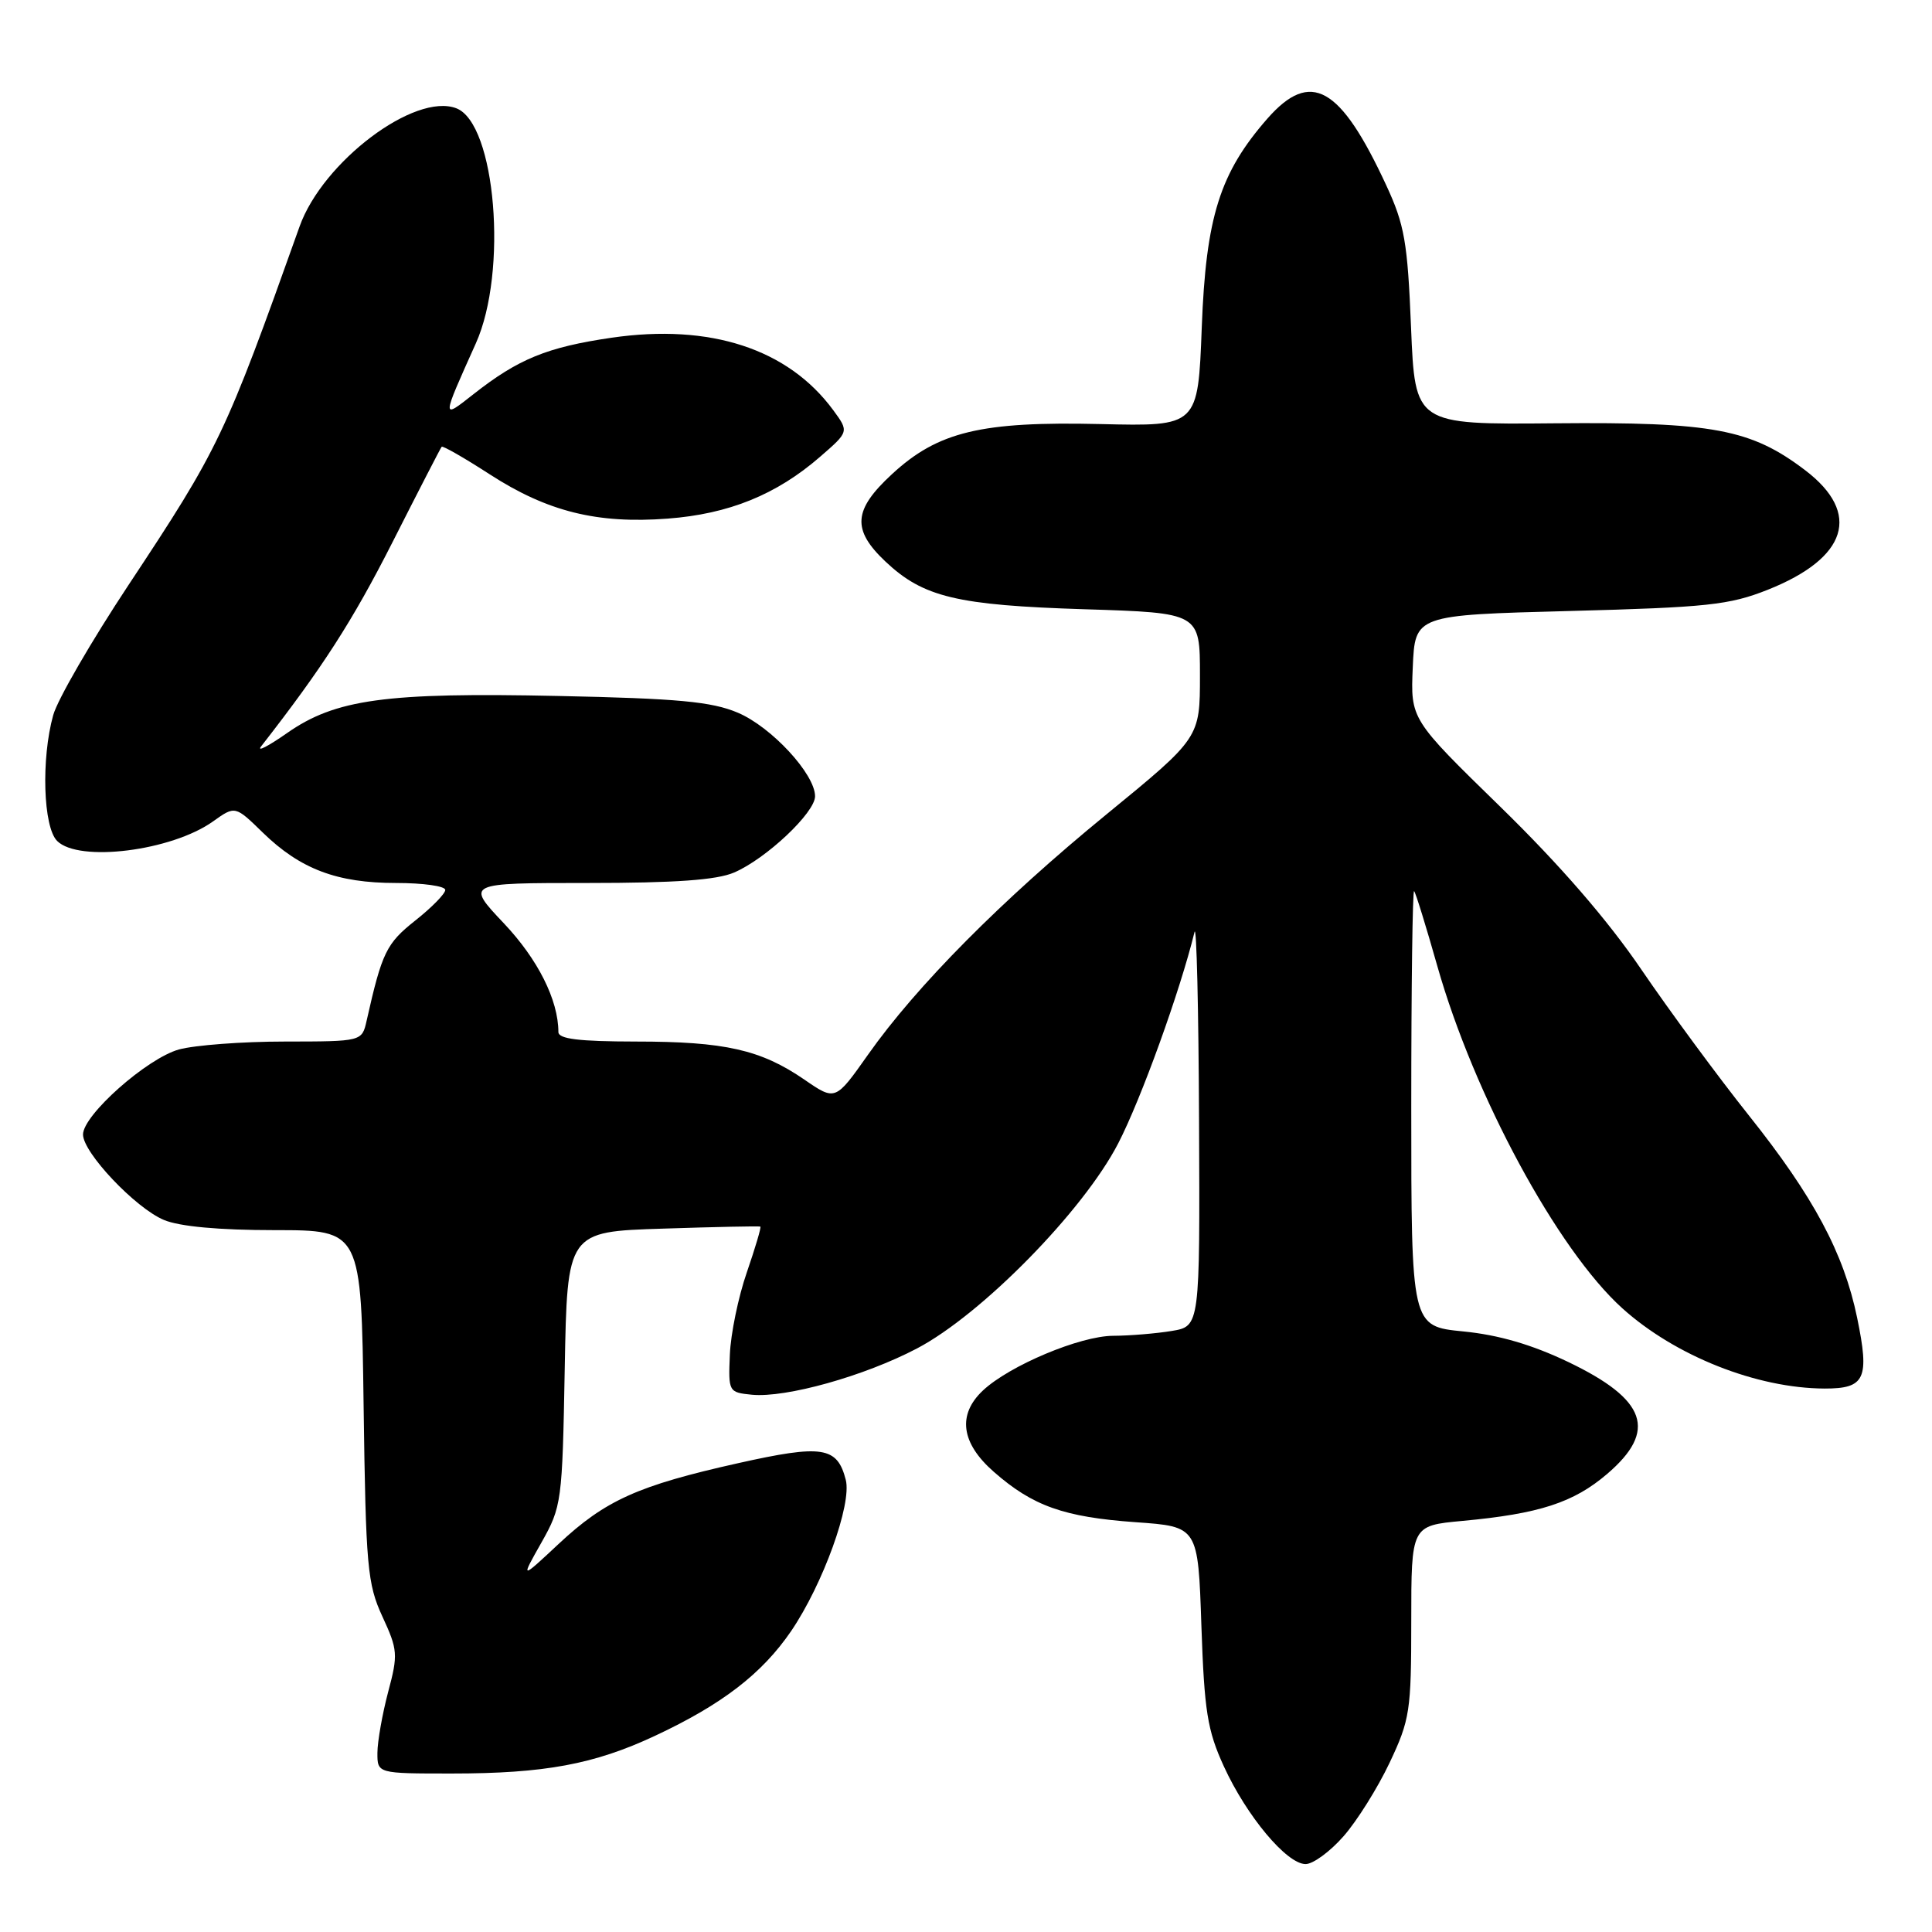 <?xml version="1.0" encoding="UTF-8" standalone="no"?>
<!DOCTYPE svg PUBLIC "-//W3C//DTD SVG 1.1//EN" "http://www.w3.org/Graphics/SVG/1.1/DTD/svg11.dtd" >
<svg xmlns="http://www.w3.org/2000/svg" xmlns:xlink="http://www.w3.org/1999/xlink" version="1.1" viewBox="0 0 256 256">
 <g >
 <path fill="currentColor"
d=" M 178.02 243.32 C 179.80 241.30 182.55 236.91 184.13 233.57 C 186.82 227.88 187.00 226.71 187.00 214.83 C 187.00 202.16 187.00 202.16 193.75 201.53 C 203.95 200.59 208.51 199.11 212.96 195.30 C 219.64 189.58 218.21 185.46 207.80 180.47 C 202.99 178.17 198.58 176.88 193.88 176.42 C 187.00 175.74 187.00 175.74 187.00 146.70 C 187.00 130.73 187.17 117.85 187.38 118.08 C 187.59 118.31 188.97 122.78 190.45 128.00 C 195.31 145.13 206.36 165.58 214.95 173.34 C 221.96 179.67 232.78 183.96 241.78 183.99 C 247.14 184.00 247.75 182.69 246.08 174.61 C 244.31 166.04 240.31 158.56 231.74 147.81 C 227.66 142.69 221.26 134.00 217.51 128.50 C 213.01 121.88 206.67 114.58 198.80 106.90 C 186.90 95.30 186.90 95.30 187.20 88.40 C 187.50 81.50 187.50 81.50 208.00 80.96 C 226.21 80.48 229.14 80.17 234.23 78.15 C 244.81 73.94 246.68 68.01 239.21 62.32 C 232.02 56.85 226.96 55.90 206.00 56.09 C 187.50 56.26 187.50 56.26 186.97 43.38 C 186.51 32.06 186.11 29.78 183.68 24.54 C 177.59 11.40 173.67 9.20 167.95 15.70 C 161.64 22.90 159.79 28.75 159.24 43.38 C 158.74 56.50 158.74 56.50 145.82 56.19 C 130.01 55.82 124.29 57.19 118.20 62.82 C 113.05 67.57 112.85 70.18 117.34 74.42 C 122.34 79.13 126.79 80.20 143.75 80.73 C 159.00 81.21 159.00 81.21 159.00 89.49 C 159.00 97.77 159.00 97.77 146.61 107.91 C 132.71 119.28 121.43 130.65 115.01 139.76 C 110.69 145.88 110.69 145.88 106.58 143.05 C 100.81 139.09 96.05 138.01 84.25 138.01 C 76.72 138.00 74.00 137.67 73.99 136.75 C 73.98 132.50 71.27 127.11 66.77 122.35 C 61.71 117.00 61.71 117.00 77.89 117.00 C 89.46 117.00 94.98 116.61 97.28 115.61 C 101.52 113.79 108.00 107.68 108.00 105.51 C 108.00 102.57 102.21 96.31 97.75 94.43 C 94.30 92.97 89.84 92.55 74.00 92.22 C 51.08 91.73 44.44 92.64 38.00 97.16 C 35.52 98.89 33.99 99.68 34.60 98.90 C 42.71 88.50 46.71 82.29 51.99 71.88 C 55.44 65.07 58.38 59.36 58.52 59.20 C 58.66 59.03 61.52 60.67 64.89 62.85 C 72.53 67.79 79.12 69.43 88.46 68.72 C 96.57 68.11 102.88 65.55 108.66 60.53 C 112.50 57.20 112.50 57.20 110.41 54.35 C 104.43 46.22 94.11 42.85 81.04 44.75 C 72.50 46.00 68.69 47.55 62.74 52.23 C 58.49 55.57 58.48 55.68 63.05 45.50 C 67.32 36.02 65.68 16.35 60.47 14.35 C 54.96 12.23 42.76 21.43 39.70 30.00 C 29.78 57.83 29.06 59.34 17.02 77.53 C 12.11 84.95 7.62 92.70 7.05 94.76 C 5.44 100.55 5.72 109.58 7.57 111.43 C 10.44 114.30 22.73 112.76 28.23 108.84 C 31.16 106.75 31.16 106.75 34.83 110.33 C 39.79 115.16 44.66 117.00 52.47 117.00 C 56.06 117.00 59.00 117.41 59.00 117.92 C 59.00 118.42 57.21 120.25 55.02 121.98 C 51.19 125.02 50.62 126.18 48.58 135.25 C 47.96 138.00 47.96 138.00 37.73 138.01 C 32.10 138.01 25.79 138.49 23.71 139.06 C 19.47 140.24 11.00 147.75 11.00 150.33 C 11.00 152.73 17.94 160.07 21.72 161.65 C 23.78 162.52 29.05 163.00 36.40 163.00 C 47.87 163.00 47.87 163.00 48.18 186.25 C 48.47 207.62 48.68 209.88 50.67 214.20 C 52.71 218.61 52.76 219.23 51.43 224.20 C 50.66 227.12 50.02 230.74 50.01 232.25 C 50.00 235.00 50.00 235.00 59.86 235.00 C 72.15 235.00 78.73 233.78 86.78 230.01 C 95.68 225.85 100.98 221.77 104.84 216.11 C 109.05 209.91 112.89 199.30 112.07 196.09 C 110.94 191.68 108.98 191.38 97.80 193.88 C 84.55 196.84 80.21 198.79 74.02 204.58 C 68.97 209.30 68.97 209.30 71.74 204.40 C 74.43 199.63 74.51 199.03 74.83 181.35 C 75.16 163.20 75.16 163.20 87.83 162.80 C 94.80 162.57 100.61 162.45 100.75 162.53 C 100.89 162.61 100.08 165.33 98.96 168.59 C 97.83 171.84 96.82 176.75 96.71 179.50 C 96.50 184.43 96.55 184.50 99.64 184.81 C 104.16 185.24 114.53 182.34 121.50 178.68 C 130.06 174.19 143.55 160.45 148.17 151.50 C 151.20 145.64 156.38 131.29 158.28 123.50 C 158.55 122.40 158.82 133.70 158.88 148.62 C 159.00 175.74 159.00 175.74 155.25 176.36 C 153.19 176.70 149.70 176.99 147.50 177.00 C 143.10 177.02 133.78 180.94 130.25 184.24 C 126.84 187.44 127.33 191.21 131.68 195.02 C 136.85 199.56 140.97 201.02 150.48 201.70 C 158.75 202.28 158.75 202.28 159.19 215.41 C 159.58 226.75 159.98 229.28 162.17 234.06 C 165.19 240.65 170.50 247.00 173.00 247.00 C 173.99 247.00 176.25 245.34 178.02 243.32 Z "/>
</g>
</svg>